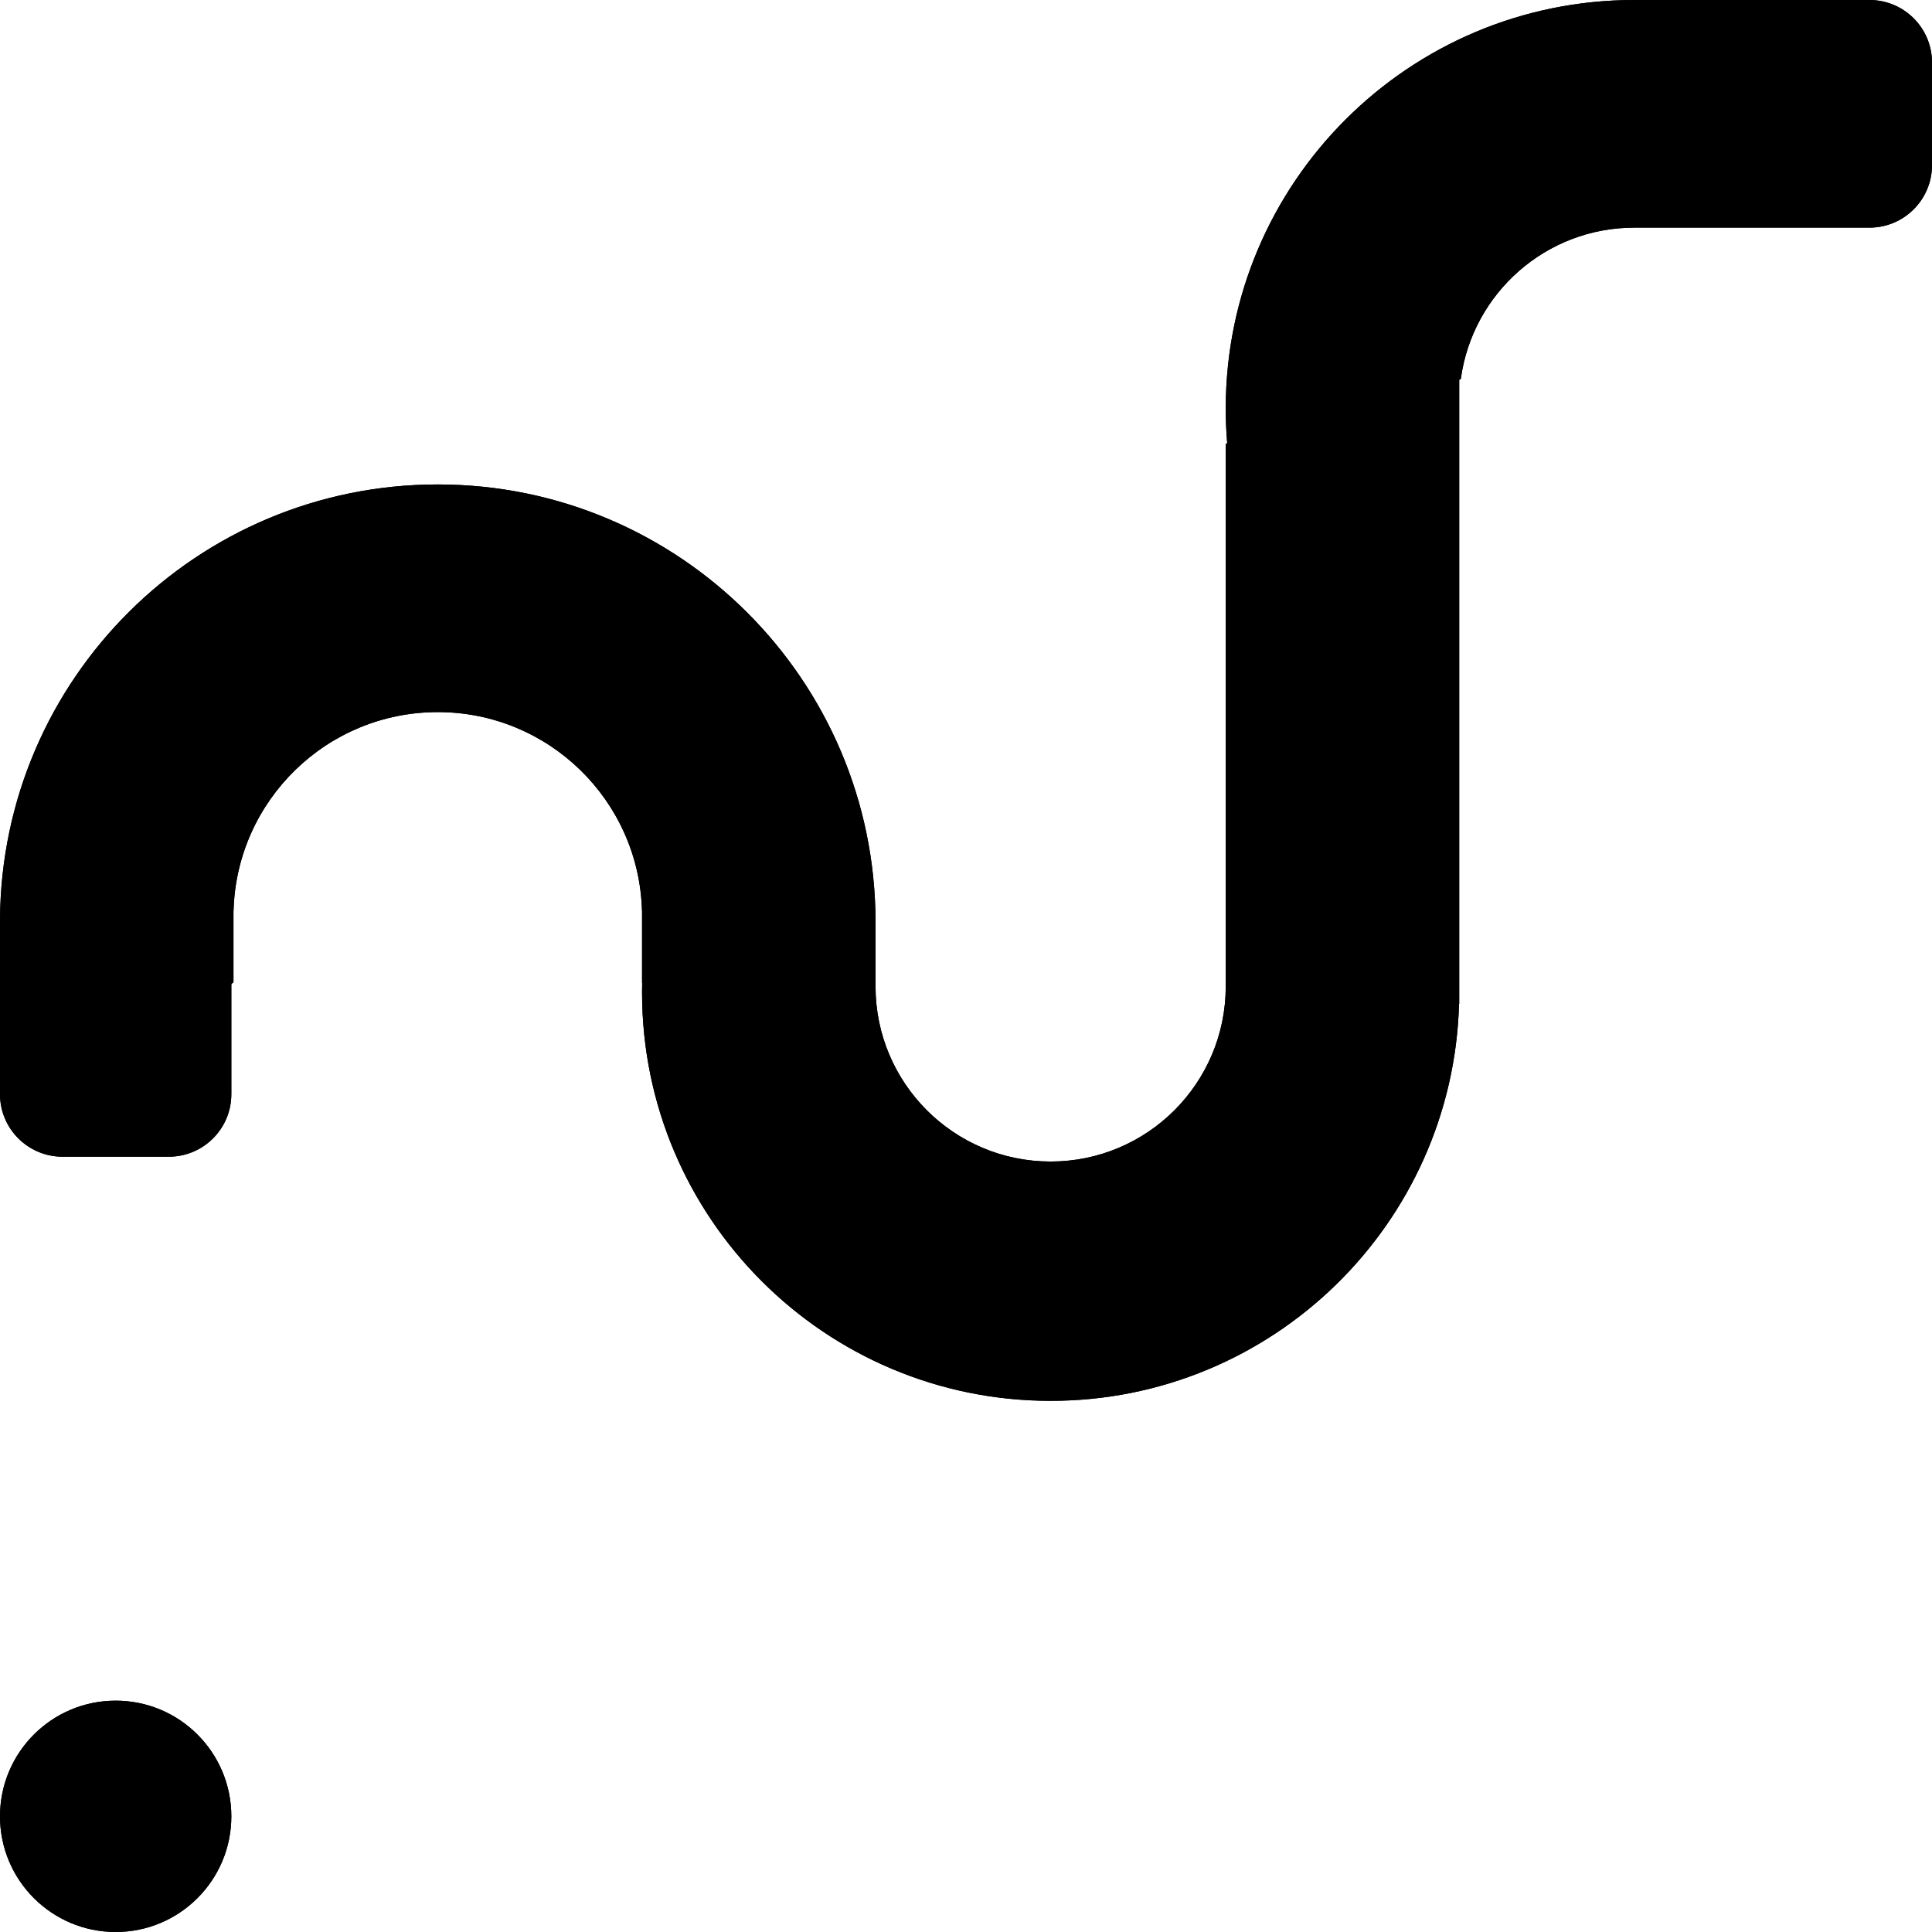 <svg width="309" height="309" viewBox="0 0 309 309" fill="none" xmlns="http://www.w3.org/2000/svg">
<path fill-rule="evenodd" clip-rule="evenodd" d="M299 0C304.523 0 309 4.477 309 10V20.586V26.408C309 31.931 304.523 36.408 299 36.408L261.39 36.408C247.228 36.408 235.522 46.919 233.646 60.565C233.637 60.63 233.581 60.68 233.515 60.68C233.443 60.68 233.384 60.739 233.384 60.811V64.414L233.384 124.406L233.384 158.701L233.384 160.555C233.384 160.562 233.378 160.568 233.37 160.568C233.366 160.568 233.362 160.57 233.36 160.573C233.358 160.576 233.357 160.578 233.357 160.581C232.362 195.802 203.498 224.048 168.036 224.048C131.961 224.048 102.713 194.816 102.689 158.746V158.656C102.689 158.158 102.695 157.672 102.707 157.199C102.707 157.193 102.703 157.188 102.698 157.186C102.692 157.184 102.689 157.179 102.689 157.173V146.565V145.638C102.689 145.634 102.686 145.631 102.682 145.631C102.679 145.631 102.676 145.629 102.676 145.625C102.178 128.014 87.746 113.891 70.015 113.891C52.284 113.891 37.852 128.014 37.355 145.625C37.355 145.629 37.352 145.631 37.348 145.631C37.344 145.631 37.341 145.634 37.341 145.638V146.565V157.001C37.341 157.11 37.273 157.208 37.171 157.245C37.068 157.282 37 157.38 37 157.489V175C37 180.523 32.523 185 27 185H10C4.477 185 0 180.523 0 175V147.499V147.001C0 147 0 147 0.001 147C0.001 147 0.002 147 0.002 146.999C0.27 108.561 31.513 77.483 70.015 77.483C108.64 77.483 139.959 108.759 140.03 147.367L140.03 147.367L140.03 147.367V157.767C140.03 173.235 152.569 185.773 168.036 185.773C183.504 185.773 196.042 173.235 196.042 157.767L196.042 71.062C196.042 70.999 196.093 70.949 196.156 70.949C196.222 70.949 196.274 70.892 196.269 70.826C196.121 69.049 196.045 67.252 196.042 65.438V65.257C196.091 29.208 225.329 2.07938e-06 261.39 0H299ZM37 290.5C37 280.283 28.717 272 18.5 272C8.283 272 0 280.283 0 290.5C0 300.717 8.283 309 18.5 309C28.717 309 37 300.717 37 290.5Z" fill="black"/>
<path fill-rule="evenodd" clip-rule="evenodd" d="M299 0C304.523 0 309 4.477 309 10V20.586V26.408C309 31.931 304.523 36.408 299 36.408L261.39 36.408C247.228 36.408 235.522 46.919 233.646 60.565C233.637 60.63 233.581 60.68 233.515 60.68C233.443 60.68 233.384 60.739 233.384 60.811V64.414L233.384 124.406L233.384 158.701L233.384 160.555C233.384 160.562 233.378 160.568 233.37 160.568C233.366 160.568 233.362 160.57 233.36 160.573C233.358 160.576 233.357 160.578 233.357 160.581C232.362 195.802 203.498 224.048 168.036 224.048C131.961 224.048 102.713 194.816 102.689 158.746V158.656C102.689 158.158 102.695 157.672 102.707 157.199C102.707 157.193 102.703 157.188 102.698 157.186C102.692 157.184 102.689 157.179 102.689 157.173V146.565V145.638C102.689 145.634 102.686 145.631 102.682 145.631C102.679 145.631 102.676 145.629 102.676 145.625C102.178 128.014 87.746 113.891 70.015 113.891C52.284 113.891 37.852 128.014 37.355 145.625C37.355 145.629 37.352 145.631 37.348 145.631C37.344 145.631 37.341 145.634 37.341 145.638V146.565V157.001C37.341 157.11 37.273 157.208 37.171 157.245C37.068 157.282 37 157.38 37 157.489V175C37 180.523 32.523 185 27 185H10C4.477 185 0 180.523 0 175V147.499V147.001C0 147 0 147 0.001 147C0.001 147 0.002 147 0.002 146.999C0.27 108.561 31.513 77.483 70.015 77.483C108.64 77.483 139.959 108.759 140.03 147.367L140.03 147.367L140.03 147.367V157.767C140.03 173.235 152.569 185.773 168.036 185.773C183.504 185.773 196.042 173.235 196.042 157.767L196.042 71.062C196.042 70.999 196.093 70.949 196.156 70.949C196.222 70.949 196.274 70.892 196.269 70.826C196.121 69.049 196.045 67.252 196.042 65.438V65.257C196.091 29.208 225.329 2.07938e-06 261.39 0H299ZM37 290.5C37 280.283 28.717 272 18.5 272C8.283 272 0 280.283 0 290.5C0 300.717 8.283 309 18.5 309C28.717 309 37 300.717 37 290.5Z" fill="black"/>
</svg>
